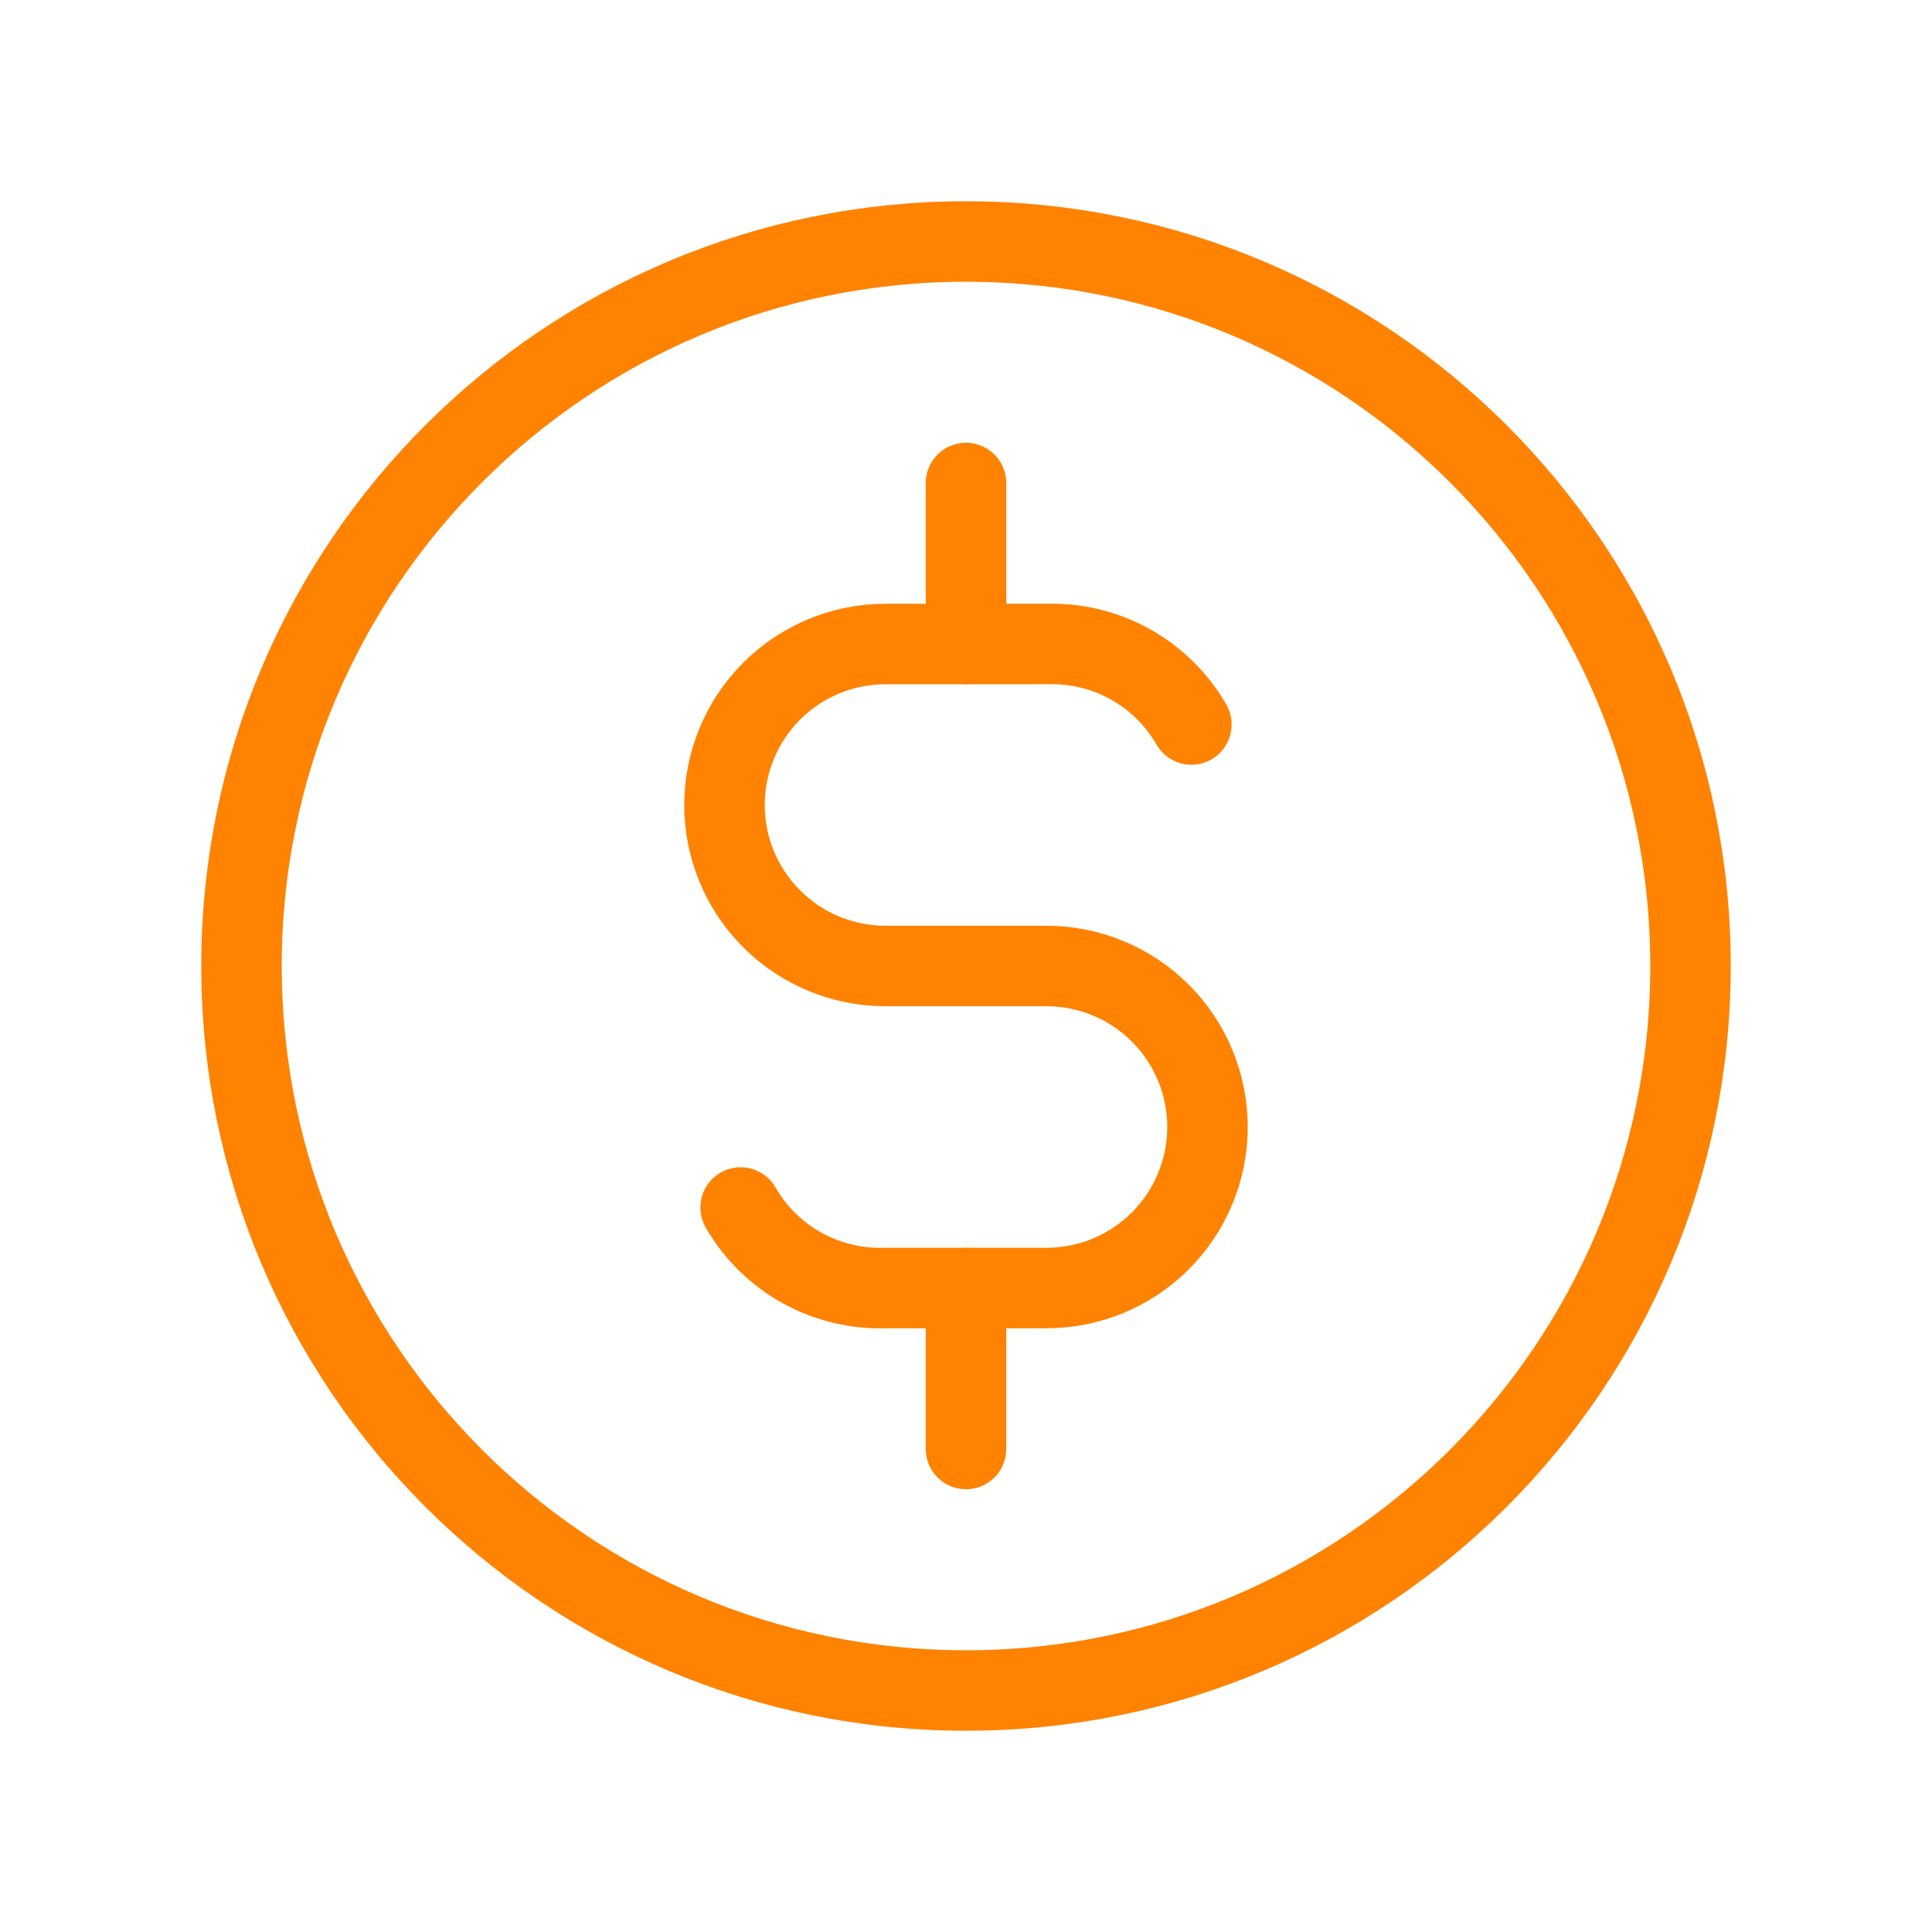 <svg width="32" height="32" viewBox="0 0 32 32" fill="none" xmlns="http://www.w3.org/2000/svg">
<path d="M16 28C22.627 28 28 22.628 28 16C28 9.373 22.627 4 16 4C9.373 4 4 9.373 4 16C4 22.628 9.373 28 16 28Z" stroke="#FF8200" stroke-width="1.333" stroke-linecap="round" stroke-linejoin="round"/>
<path d="M19.733 12C19.492 11.581 19.141 11.236 18.718 11.001C18.295 10.766 17.817 10.651 17.333 10.667H14.667C13.959 10.667 13.281 10.948 12.781 11.448C12.281 11.948 12 12.626 12 13.334C12 14.041 12.281 14.719 12.781 15.219C13.281 15.719 13.959 16 14.667 16H17.333C18.041 16 18.719 16.281 19.219 16.781C19.719 17.281 20 17.96 20 18.667C20 19.374 19.719 20.052 19.219 20.552C18.719 21.053 18.041 21.334 17.333 21.334H14.667C14.183 21.35 13.705 21.234 13.282 21C12.859 20.765 12.508 20.419 12.267 20" stroke="#FF8200" stroke-width="1.333" stroke-linecap="round" stroke-linejoin="round"/>
<path d="M16 21.334V24M16 8V10.667V8Z" stroke="#FF8200" stroke-width="1.333" stroke-linecap="round" stroke-linejoin="round"/>
</svg>
